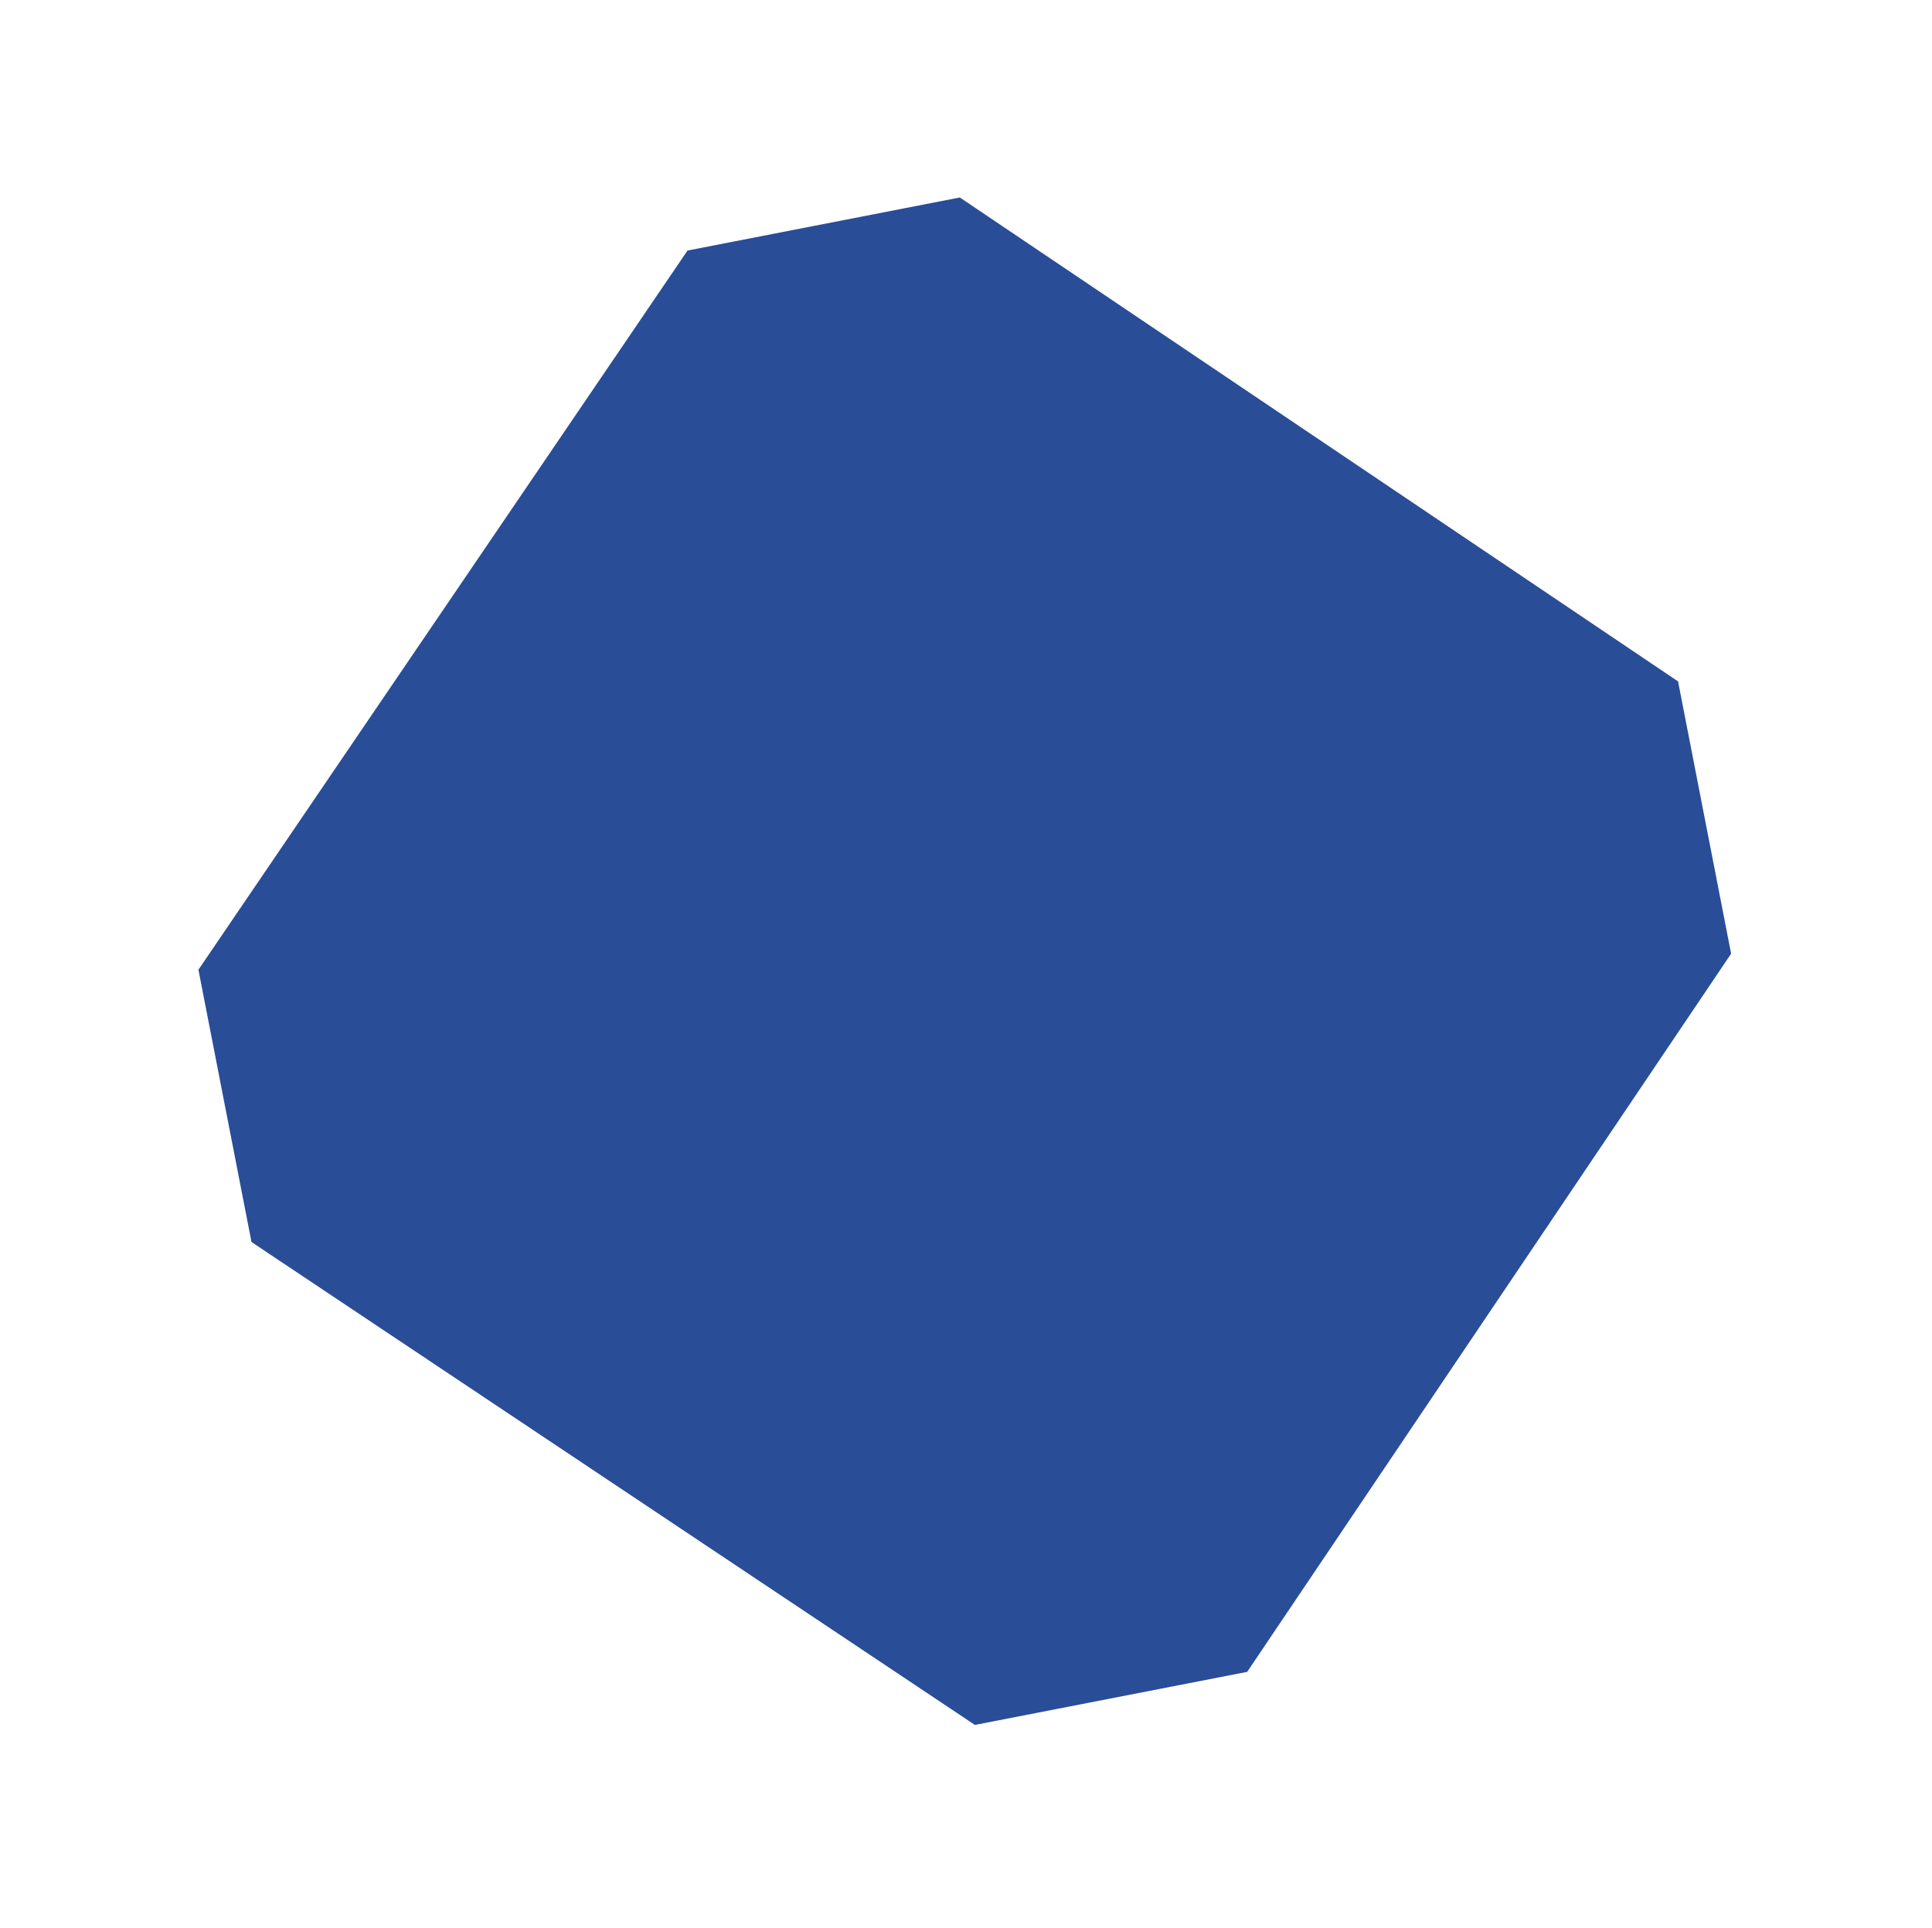 <svg xmlns="http://www.w3.org/2000/svg" xmlns:xlink="http://www.w3.org/1999/xlink" viewBox="0 0 1070.122 1067.824">
  <defs>
    <style>
      .cls-1 {
        fill: #294d97;
      }

      .cls-2 {
        filter: url(#Path_1904);
      }
    </style>
    <filter id="Path_1904" x="0" y="0" width="1070.122" height="1067.824" filterUnits="userSpaceOnUse">
      <feOffset input="SourceAlpha"/>
      <feGaussianBlur stdDeviation="15" result="blur"/>
      <feFlood flood-color="#1da0e5" flood-opacity="0.325"/>
      <feComposite operator="in" in2="blur"/>
      <feComposite in="SourceGraphic"/>
    </filter>
  </defs>
  <g id="Group_1546" data-name="Group 1546" transform="translate(9.247 180.484) rotate(-11)">
    <g class="cls-2" transform="matrix(0.98, 0.19, -0.19, 0.98, 25.36, -178.93)">
      <path id="Path_1904-2" data-name="Path 1904" class="cls-1" d="M50.645,524.279V370.35L393.355,30.545H547.283l339.8,339.805V524.279l-339.8,339.8H393.355Z" transform="translate(-10.54 184.28) rotate(-11)"/>
    </g>
  </g>
</svg>
